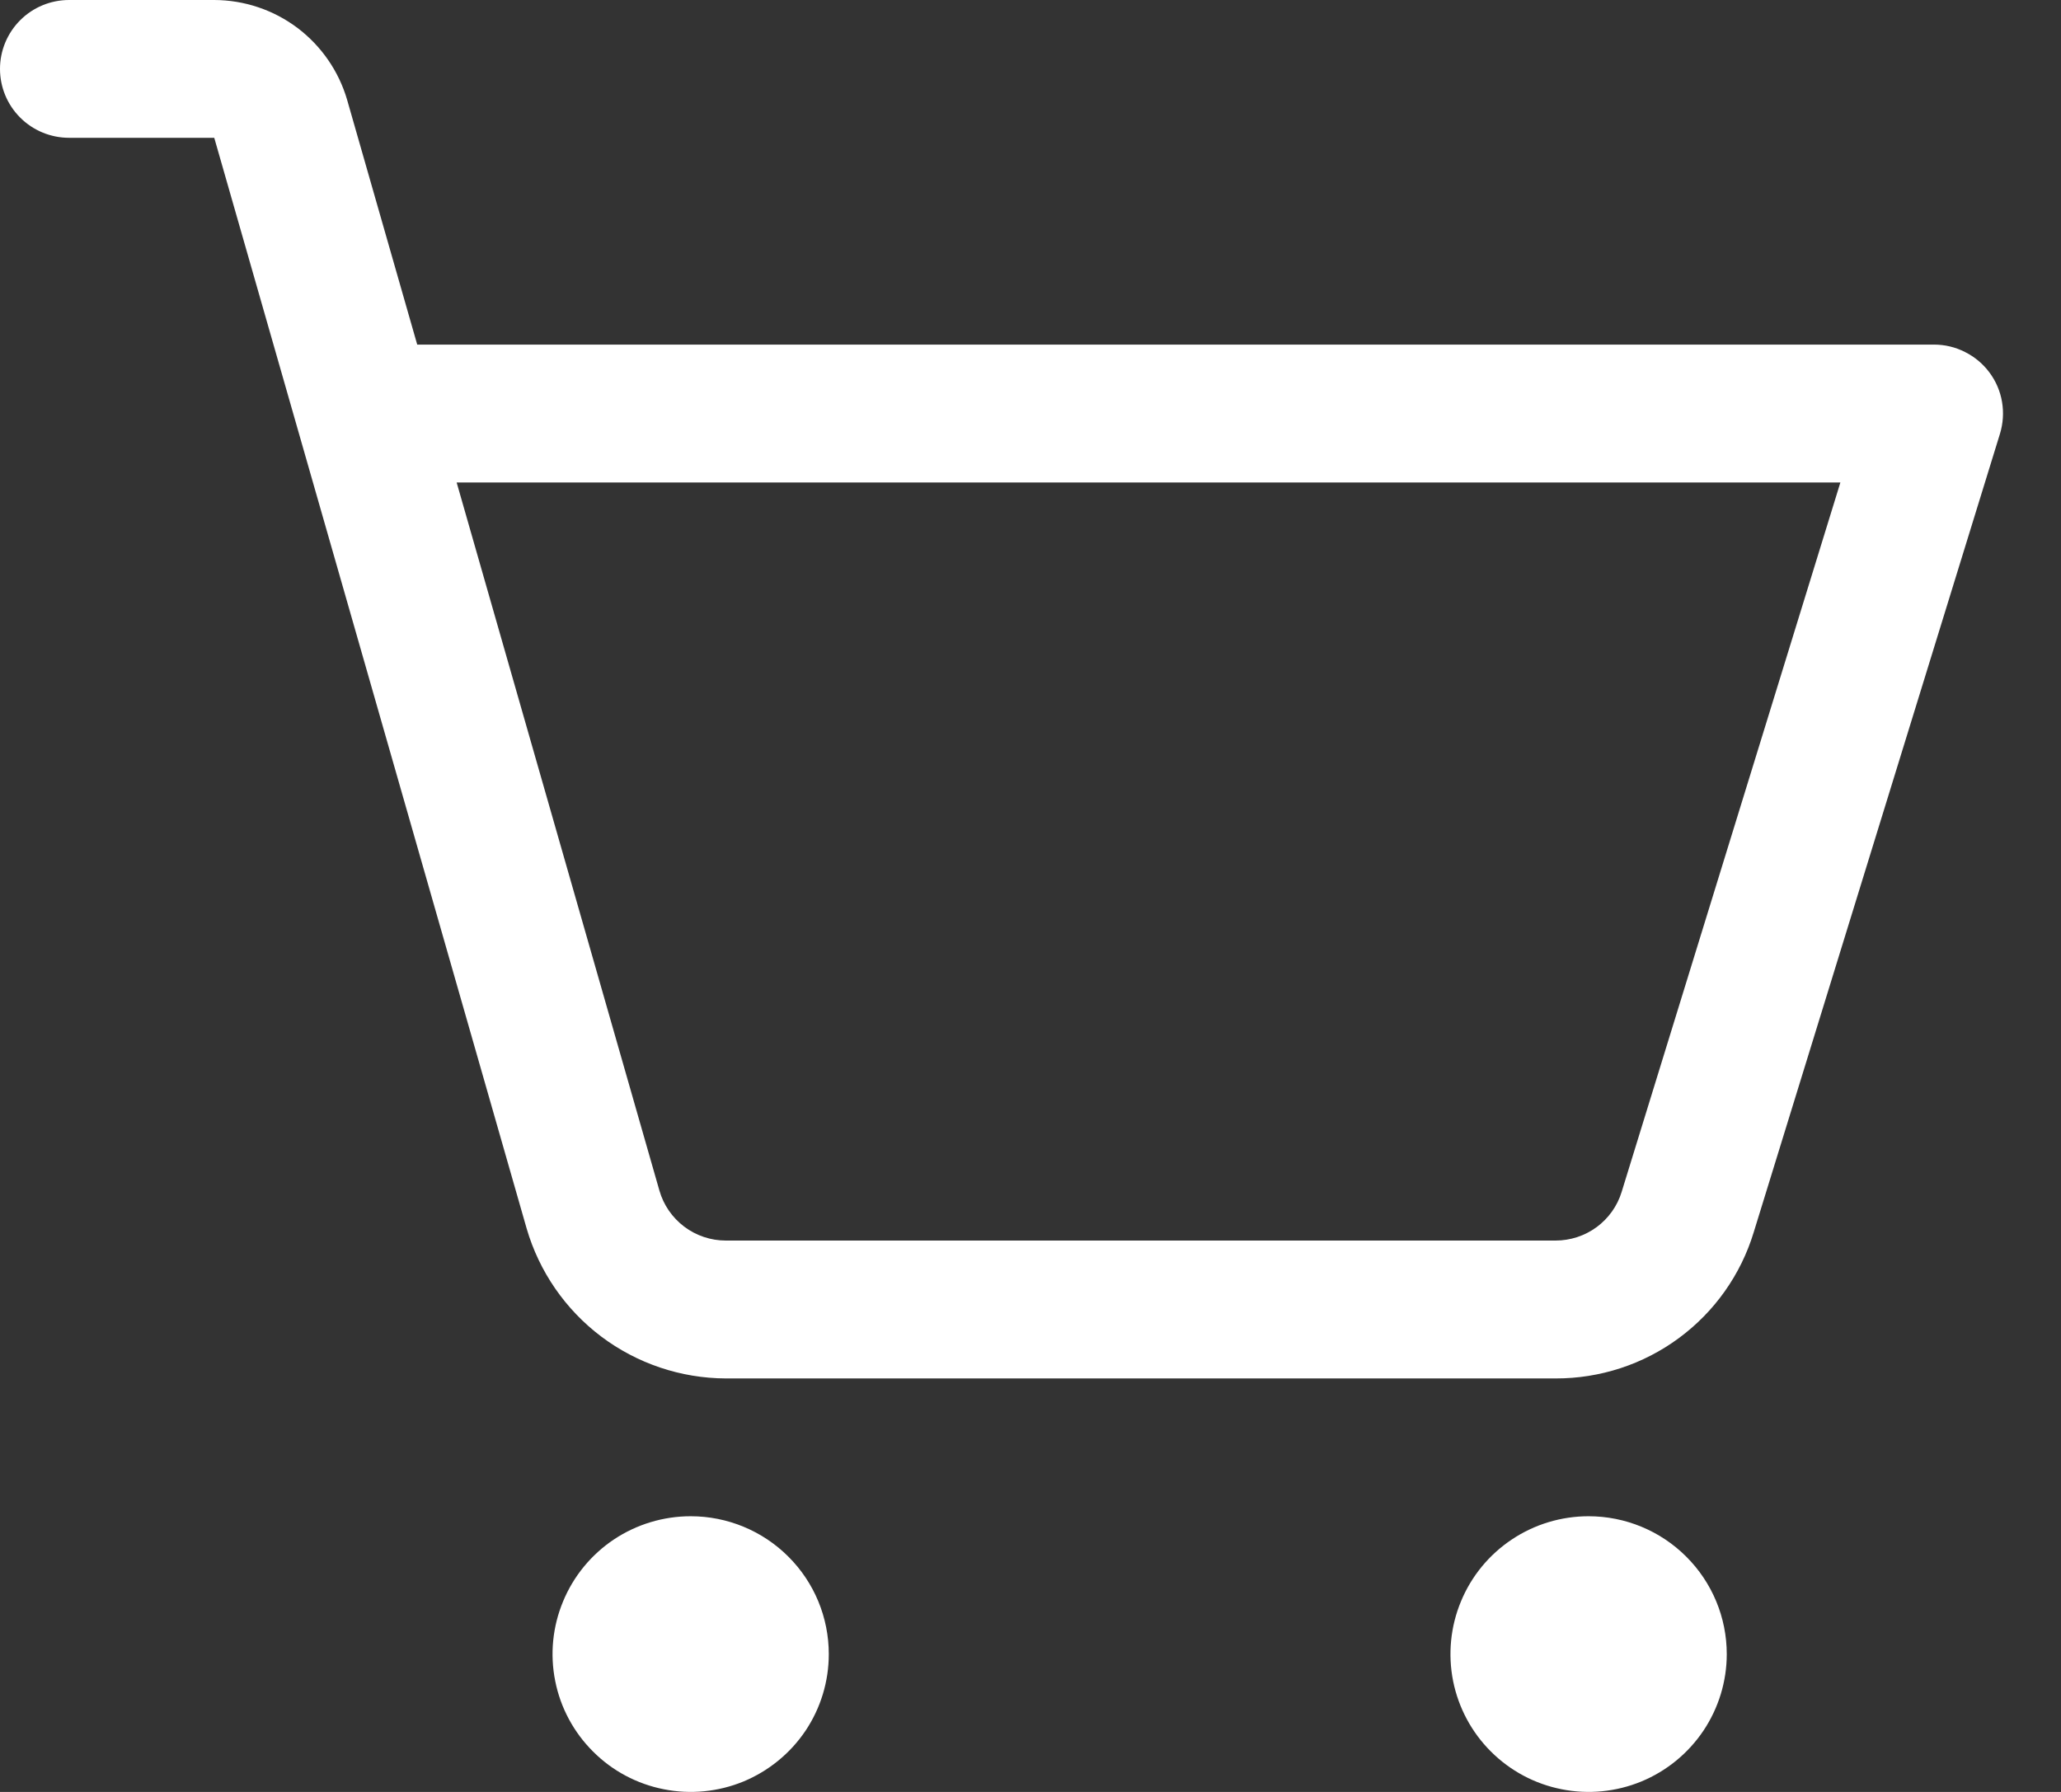 <svg width="23" height="20" viewBox="0 0 23 20" fill="none" xmlns="http://www.w3.org/2000/svg">
<rect x="0" y="0" width="23" height="20" fill="#333333" stroke="none"/>
<path d="M9.249 18.462C9.249 18.766 9.159 19.063 8.99 19.316C8.82 19.569 8.579 19.766 8.298 19.883C8.016 19.999 7.706 20.03 7.407 19.97C7.108 19.911 6.833 19.765 6.618 19.549C6.402 19.334 6.255 19.06 6.196 18.762C6.136 18.463 6.167 18.154 6.284 17.873C6.4 17.592 6.598 17.351 6.851 17.182C7.105 17.013 7.403 16.923 7.708 16.923C8.117 16.923 8.509 17.085 8.798 17.374C9.087 17.662 9.249 18.053 9.249 18.462ZM17.728 16.923C17.423 16.923 17.125 17.013 16.872 17.182C16.618 17.351 16.42 17.592 16.304 17.873C16.187 18.154 16.157 18.463 16.216 18.762C16.276 19.06 16.422 19.334 16.638 19.549C16.854 19.765 17.128 19.911 17.427 19.97C17.726 20.03 18.036 19.999 18.318 19.883C18.6 19.766 18.84 19.569 19.01 19.316C19.179 19.063 19.27 18.766 19.27 18.462C19.27 18.053 19.107 17.662 18.818 17.374C18.529 17.085 18.137 16.923 17.728 16.923ZM22.319 4.841L19.57 13.756C19.426 14.228 19.133 14.642 18.735 14.935C18.337 15.229 17.855 15.386 17.36 15.385H8.1C7.598 15.383 7.11 15.219 6.709 14.917C6.309 14.615 6.017 14.192 5.877 13.711L2.391 1.538H0.771C0.566 1.538 0.37 1.457 0.226 1.313C0.081 1.169 0 0.973 0 0.769C0 0.565 0.081 0.37 0.226 0.225C0.37 0.081 0.566 0 0.771 0H2.391C2.726 0.001 3.051 0.11 3.319 0.311C3.586 0.513 3.781 0.795 3.874 1.115L4.656 3.846H21.582C21.703 3.846 21.821 3.874 21.929 3.929C22.037 3.983 22.13 4.061 22.202 4.158C22.274 4.255 22.322 4.367 22.342 4.486C22.362 4.605 22.354 4.726 22.319 4.841ZM20.538 5.385H5.096L7.359 13.289C7.405 13.449 7.502 13.59 7.636 13.691C7.77 13.792 7.933 13.846 8.1 13.846H17.36C17.525 13.846 17.686 13.793 17.818 13.696C17.951 13.598 18.049 13.46 18.097 13.303L20.538 5.385Z" fill="white"/>
</svg>
